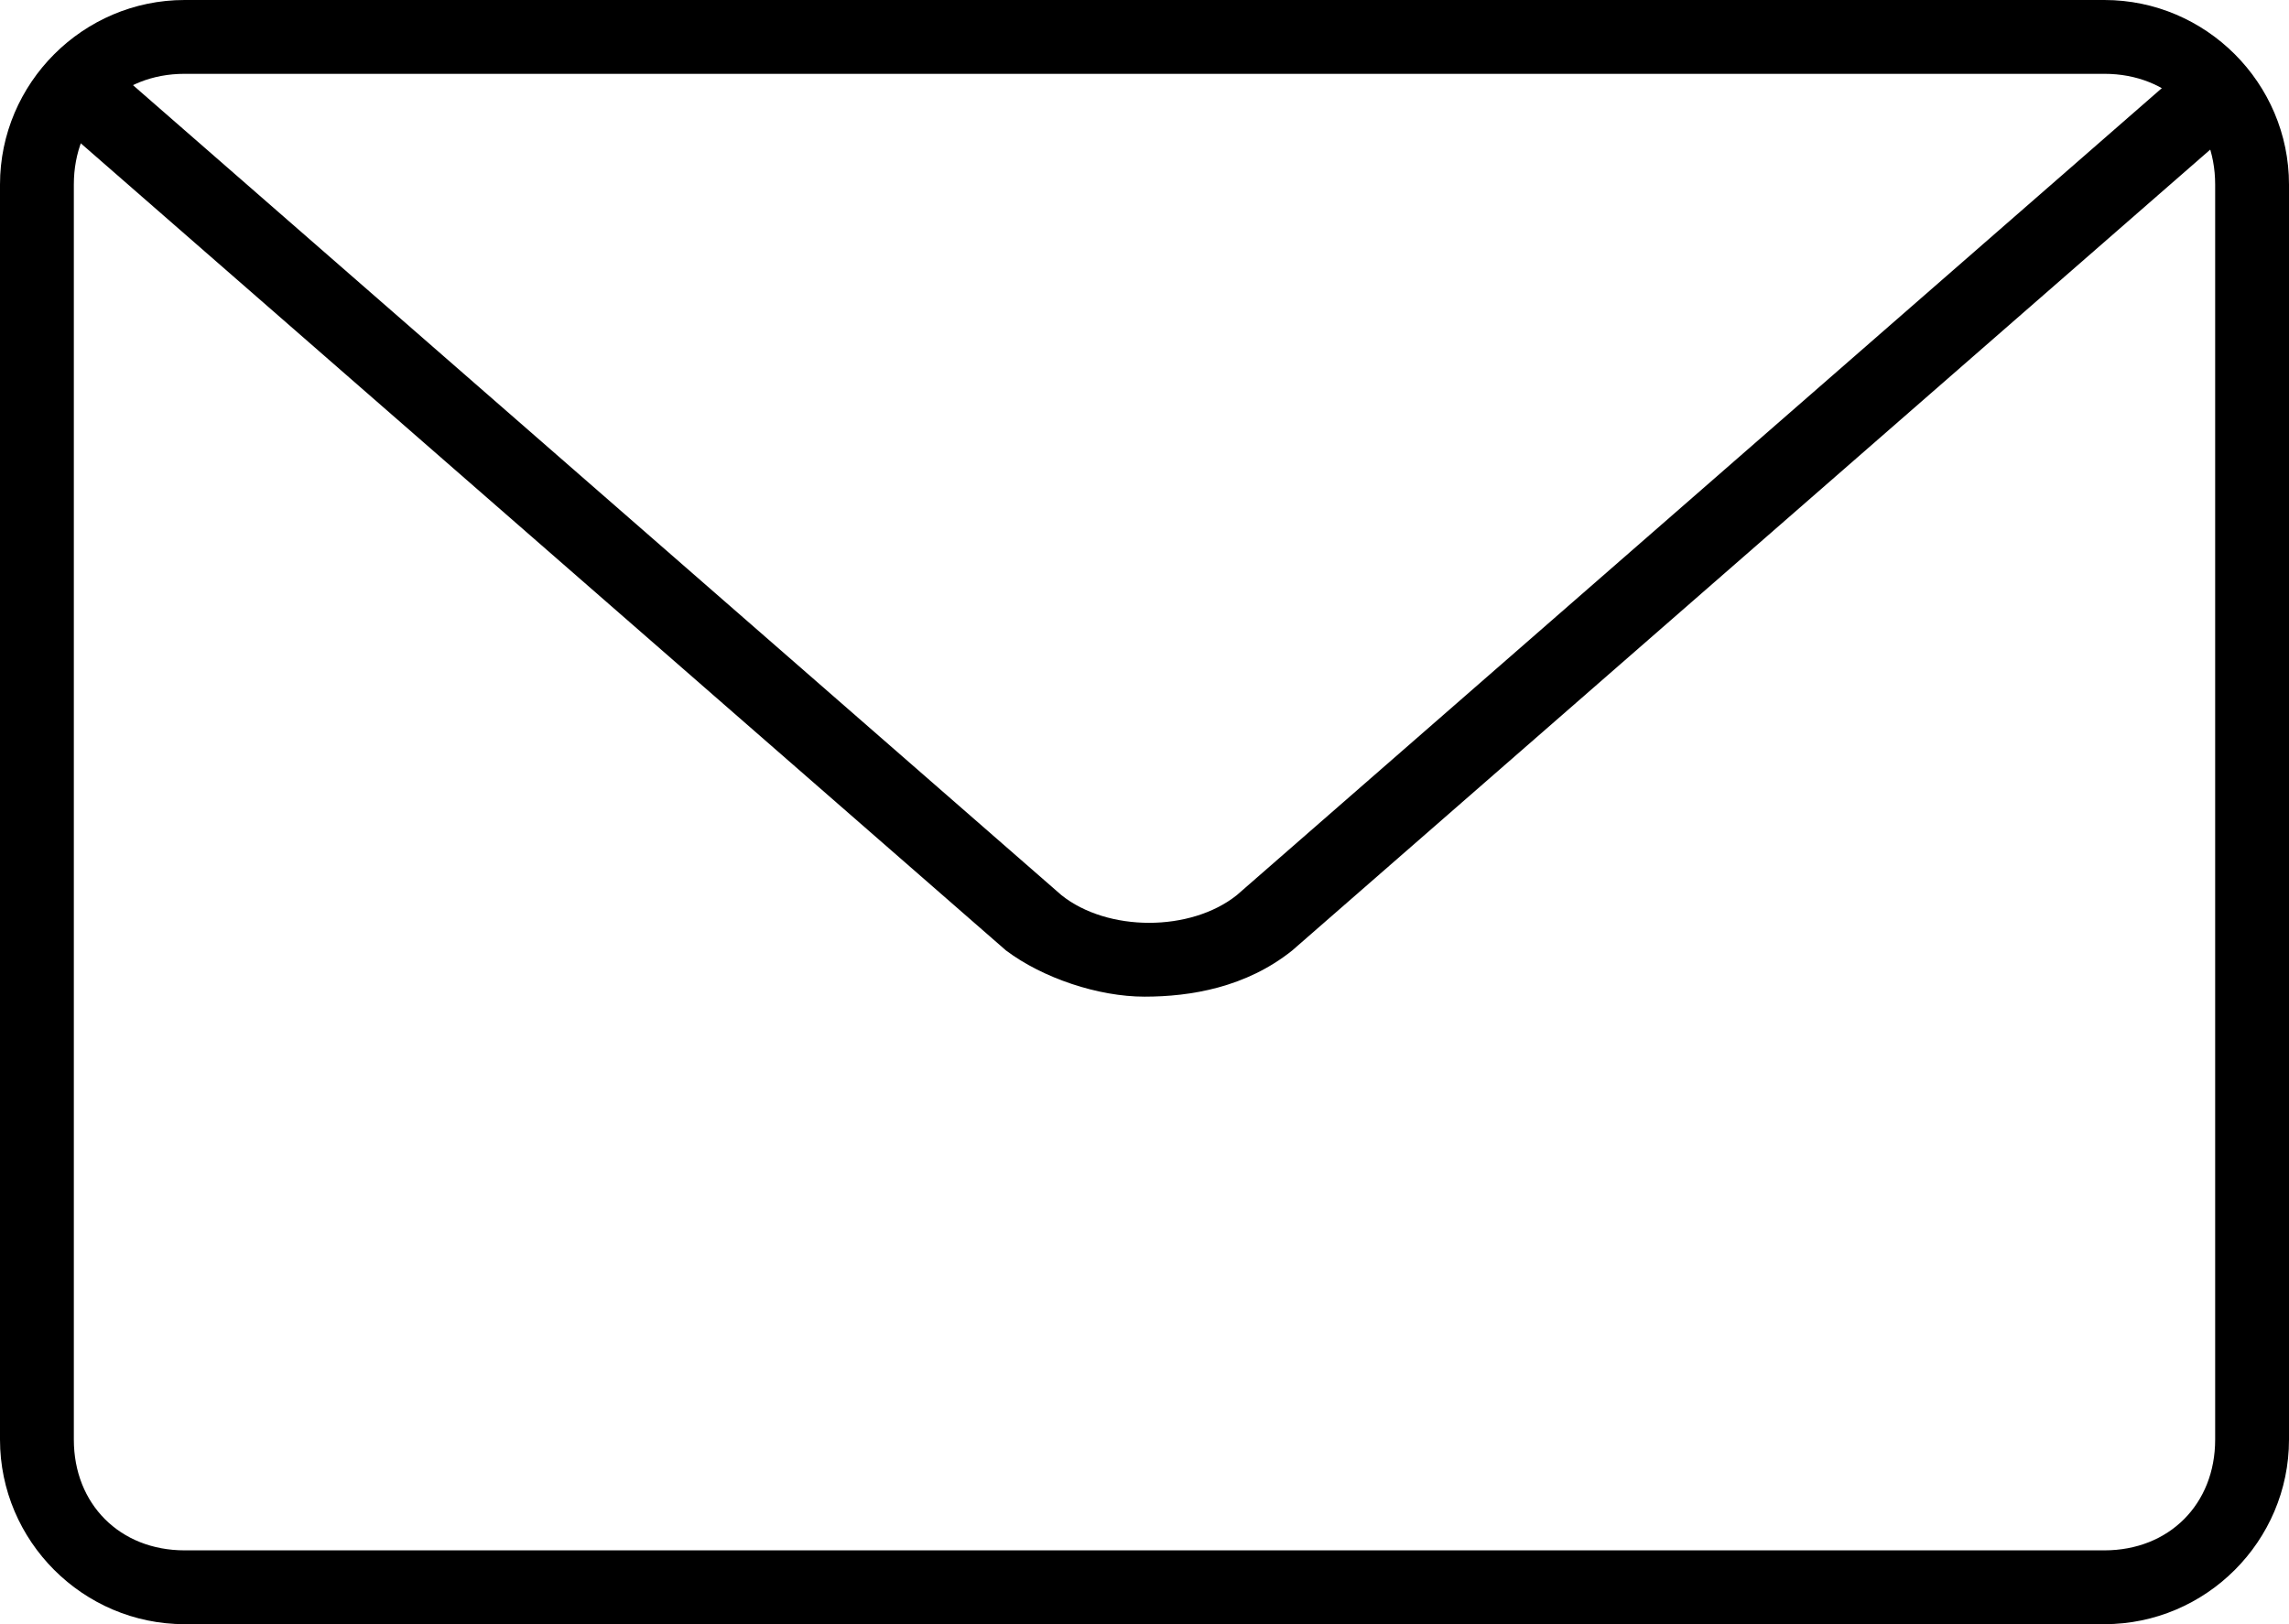 <?xml version="1.0" encoding="utf-8"?>
<!-- Generator: Adobe Illustrator 21.0.2, SVG Export Plug-In . SVG Version: 6.00 Build 0)  -->
<svg version="1.1" id="Слой_1" xmlns="http://www.w3.org/2000/svg" xmlns:xlink="http://www.w3.org/1999/xlink" x="0px" y="0px"
	 viewBox="0 0 24.8 17.6" style="enable-background:new 0 0 24.8 17.6;" xml:space="preserve">
<g>
	<path d="M22.8,17.6H2c-1.1,0-2-0.9-2-2V2c0-1.1,0.9-2,2-2h20.8c1.1,0,2,0.9,2,2v13.6C24.8,16.7,23.9,17.6,22.8,17.6L22.8,17.6z
		 M2,0.8C1.3,0.8,0.8,1.3,0.8,2v13.6c0,0.7,0.5,1.2,1.2,1.2h20.8c0.7,0,1.2-0.5,1.2-1.2V2c0-0.7-0.5-1.2-1.2-1.2H2z M2,0.8"/>
	<path d="M12.4,10.8c-0.5,0-1.1-0.2-1.5-0.5L0.7,1.4C0.5,1.2,0.5,1,0.7,0.8c0.1-0.2,0.4-0.2,0.6,0l10.2,8.9c0.5,0.4,1.4,0.4,1.9,0
		l10.2-8.9c0.2-0.1,0.4-0.1,0.6,0c0.1,0.2,0.1,0.4,0,0.6l-10.2,8.9C13.5,10.7,12.9,10.8,12.4,10.8L12.4,10.8z M12.4,10.8"/>
</g>
</svg>
